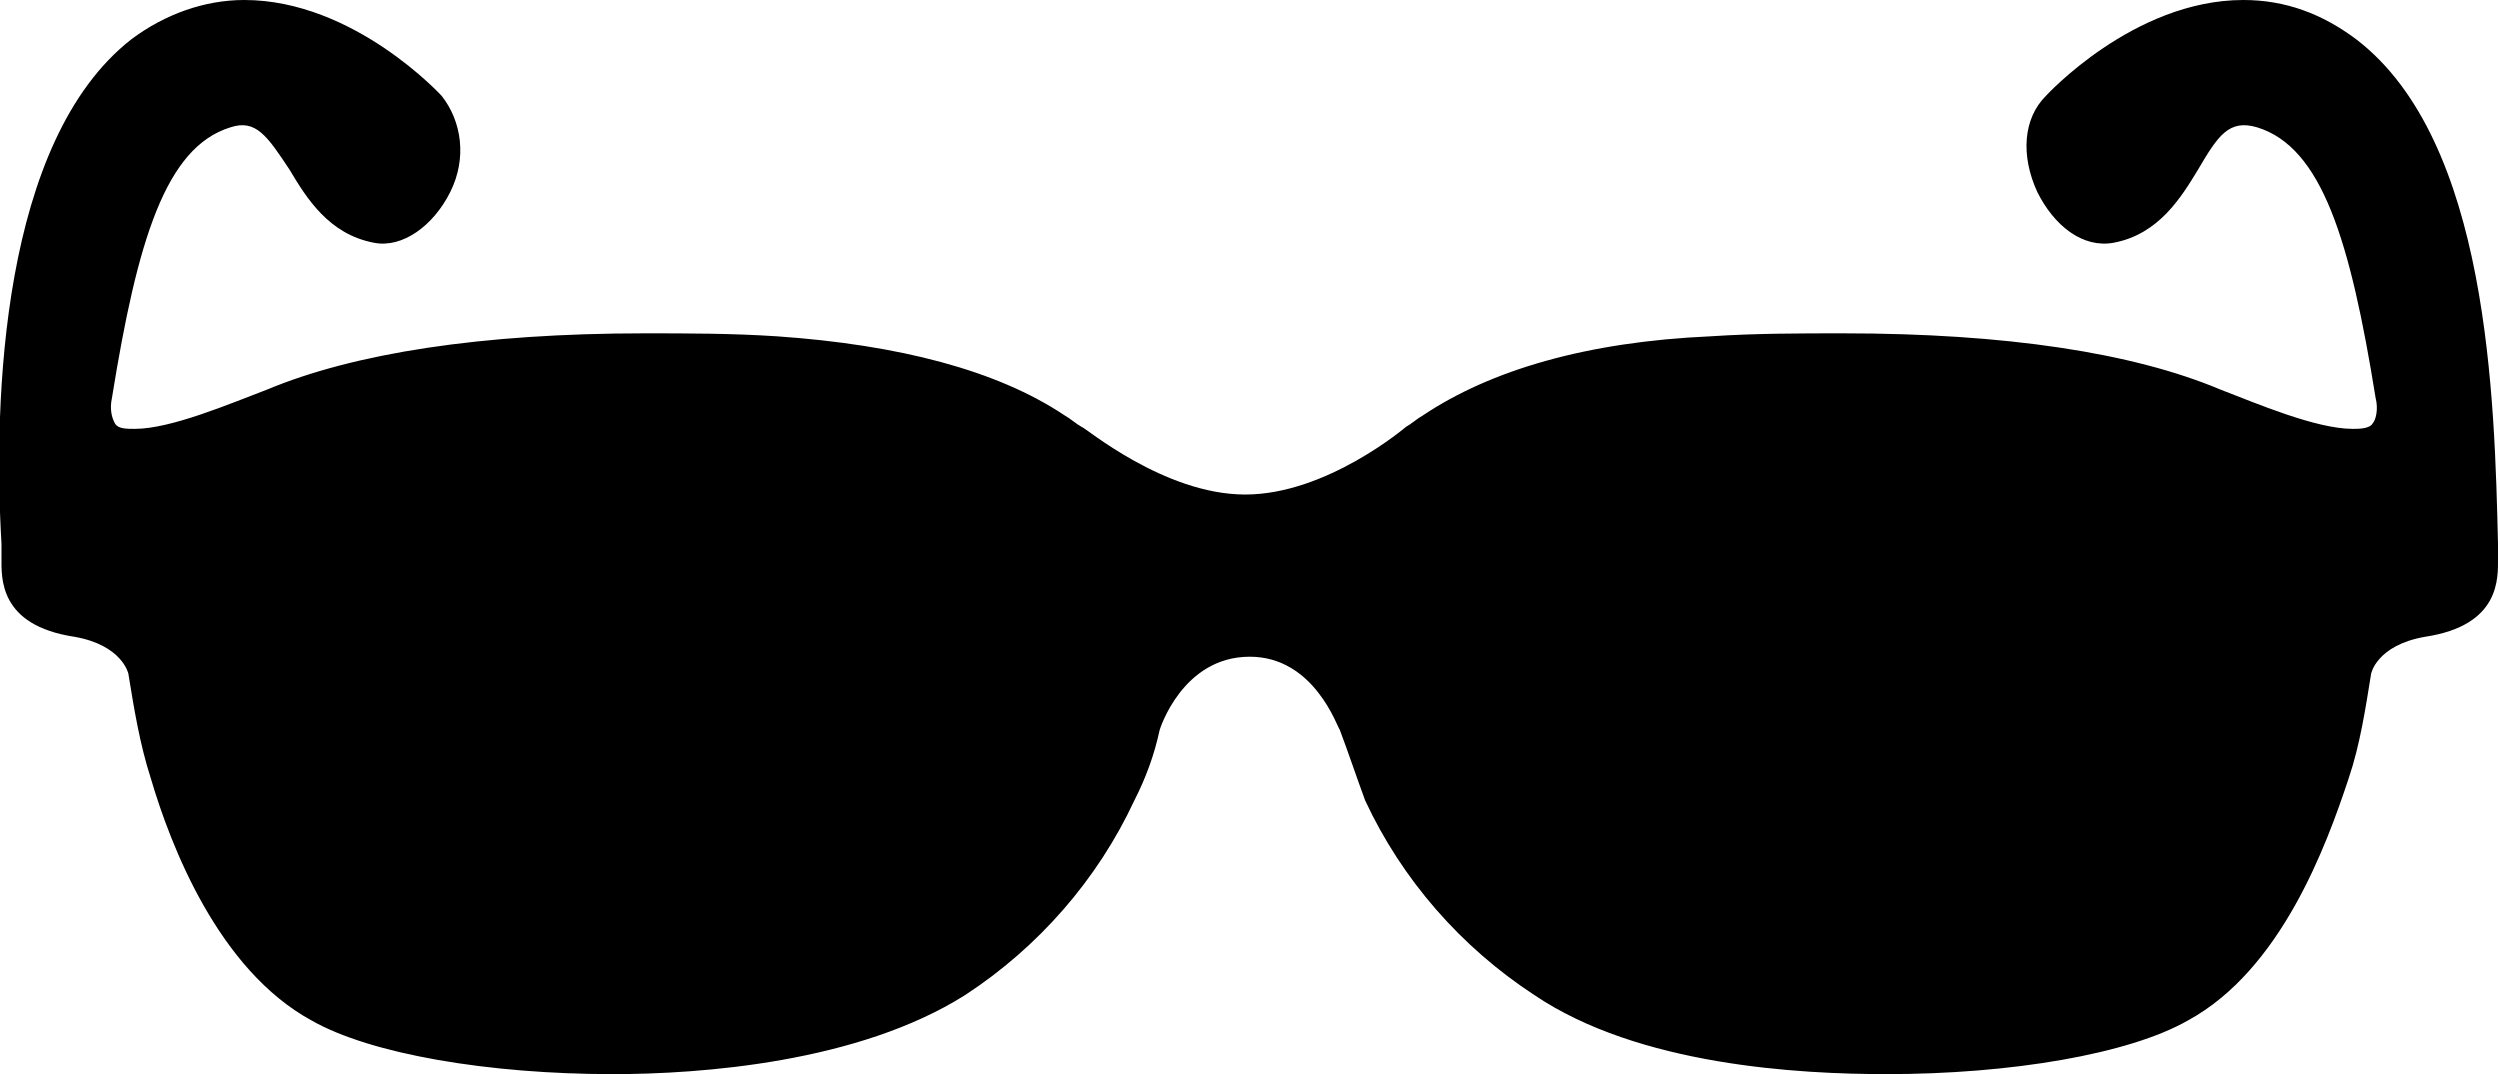<svg viewBox="51.1 197.8 502.5 215.9" id="sunglasses" xmlns="http://www.w3.org/2000/svg" width="100%" height="100%"><path d="M524.7 205.7c-6.8-5.1-14.2-7.9-22.7-7.9-22.1 0-39.7 19.3-39.7 19.3-4.5 4.5-5.1 11.9-1.7 19.3 3.4 6.8 9.1 11.3 15.3 10.2 9.1-1.7 13.6-9.1 17-14.7 4-6.8 6.2-10.2 11.9-8.5 13 4 18.7 22.7 23.8 54.4.6 2.3 0 4.5-.6 5.1-.6 1.1-2.8 1.1-4 1.1-7.4 0-19.3-5.1-26.6-7.9-17.6-7.4-43.1-11.3-75.9-11.3-8.5 0-17.6 0-26.6.6-24.9 1.1-44.2 6.8-57.8 15.9-1.1.6-2.3 1.7-3.4 2.3 0 0-15.9 13.6-32.3 13.6s-32.3-13.6-32.9-13.6c-1.1-.6-2.3-1.7-3.4-2.3-13.6-9.1-33.4-14.2-57.8-15.9-9.1-.6-18.1-.6-26.6-.6-32.9 0-58.4 4-75.9 11.3-7.4 2.8-19.3 7.9-26.6 7.9-1.7 0-3.4 0-4-1.1-.6-1.1-1.1-2.8-.6-5.1 5.1-31.7 10.8-50.4 23.8-54.4 5.1-1.7 7.4 1.7 11.9 8.5 3.4 5.7 7.9 13 17 14.7 5.7 1.1 11.9-3.4 15.3-10.2 3.4-6.8 2.3-14.2-1.7-19.3 0 0-17.6-19.3-39.7-19.3-7.9 0-15.9 2.8-22.7 7.9-26.1 20.4-27.8 72.5-26.1 101.4v2.8c0 4-.6 13.6 14.7 15.9 9.6 1.7 10.8 7.4 10.8 7.4 1.1 6.8 2.3 14.2 4.5 21 4 13.6 13.6 38.5 32.3 48.7 11.9 6.8 35.7 10.8 60.6 10.8 17.6 0 49.3-2.3 70.8-15.9 14.7-9.6 26.6-23.2 34-39.1 2.3-4.5 4-9.1 5.1-14.2 0 0 4.5-14.7 18.1-14.7 13 0 17.6 14.2 18.1 14.7 1.7 4.5 3.4 9.6 5.1 14.2 7.4 15.9 19.3 29.5 34 39.1 21 14.2 53.3 15.9 70.8 15.9 24.9 0 48.7-4 60.6-10.8 18.7-10.2 27.8-35.1 32.3-48.7 2.3-6.8 3.4-14.2 4.5-21 0 0 1.1-5.7 10.8-7.4 15.3-2.3 14.7-11.9 14.7-15.9v-2.8c-.7-28.9-1.8-81-28.5-101.4z"></path></svg>